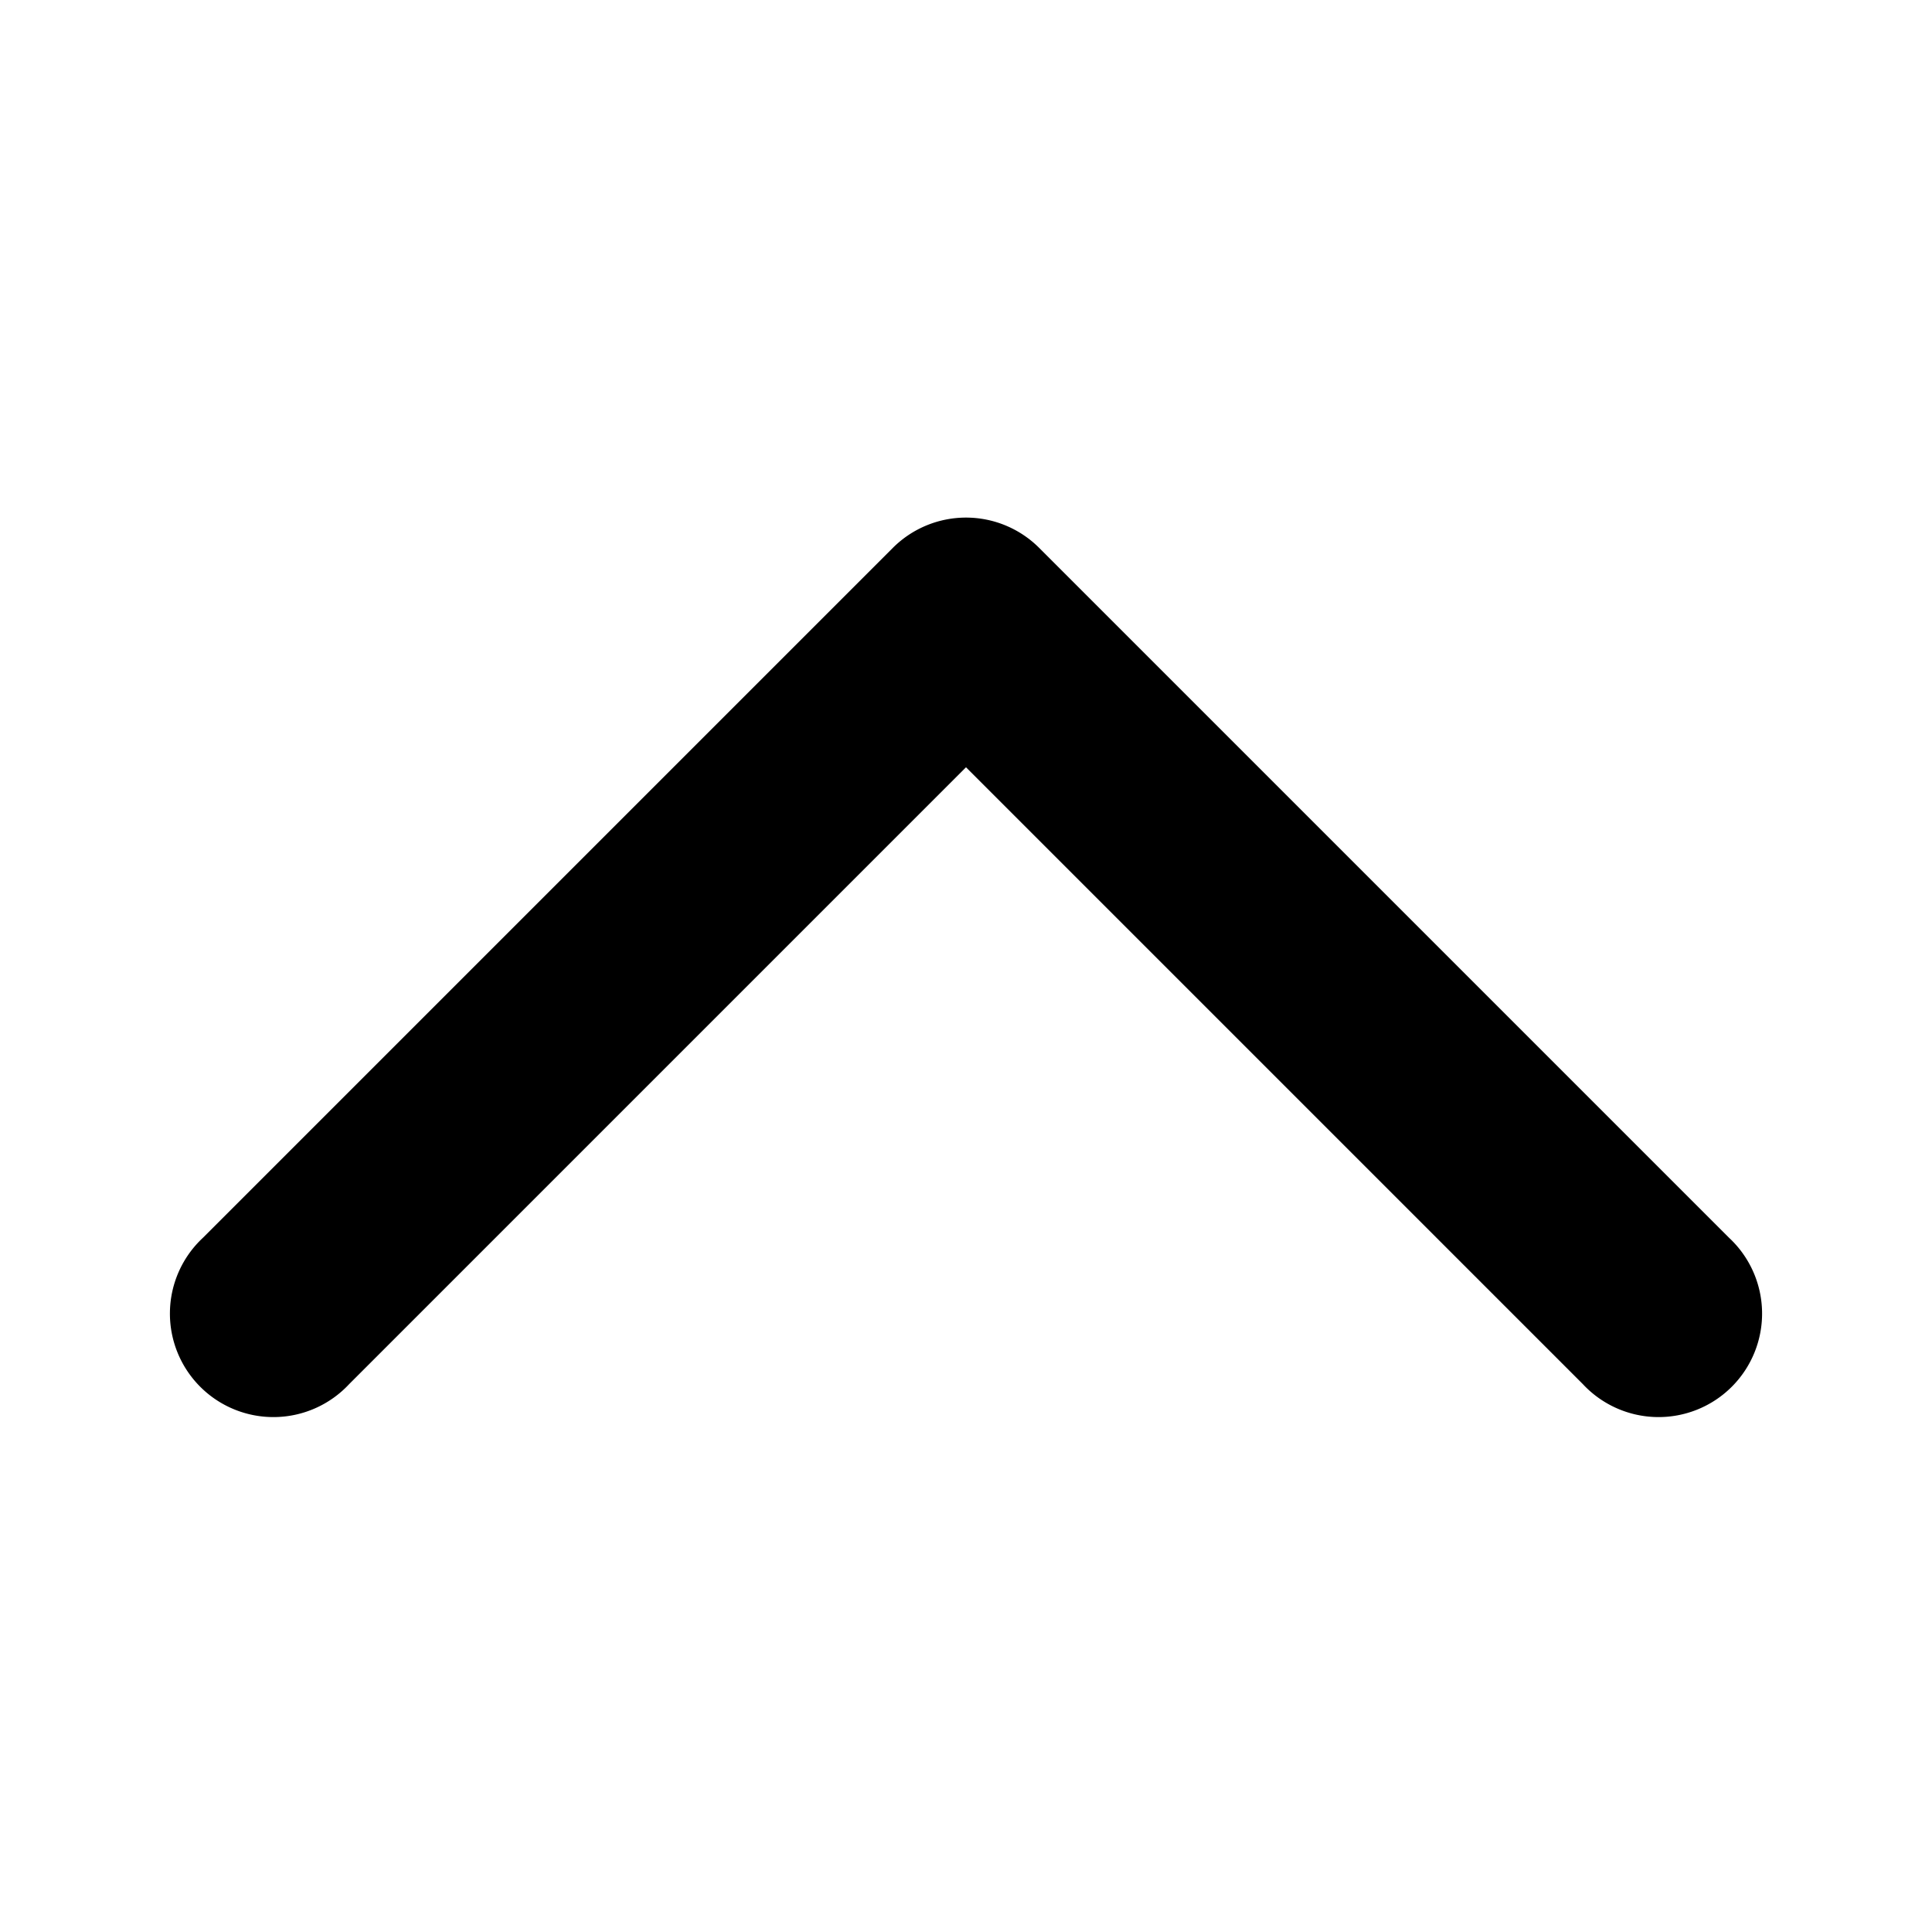<svg xmlns="http://www.w3.org/2000/svg" fill="none" viewBox="0 0 14 14"><path fill="#000" fill-rule="evenodd" d="M6.47 3.97a.75.75 0 0 1 1.06 0l5 5a.75.75 0 1 1-1.06 1.06L7 5.56l-4.47 4.47a.75.75 0 1 1-1.06-1.06z" clip-rule="evenodd"/></svg>